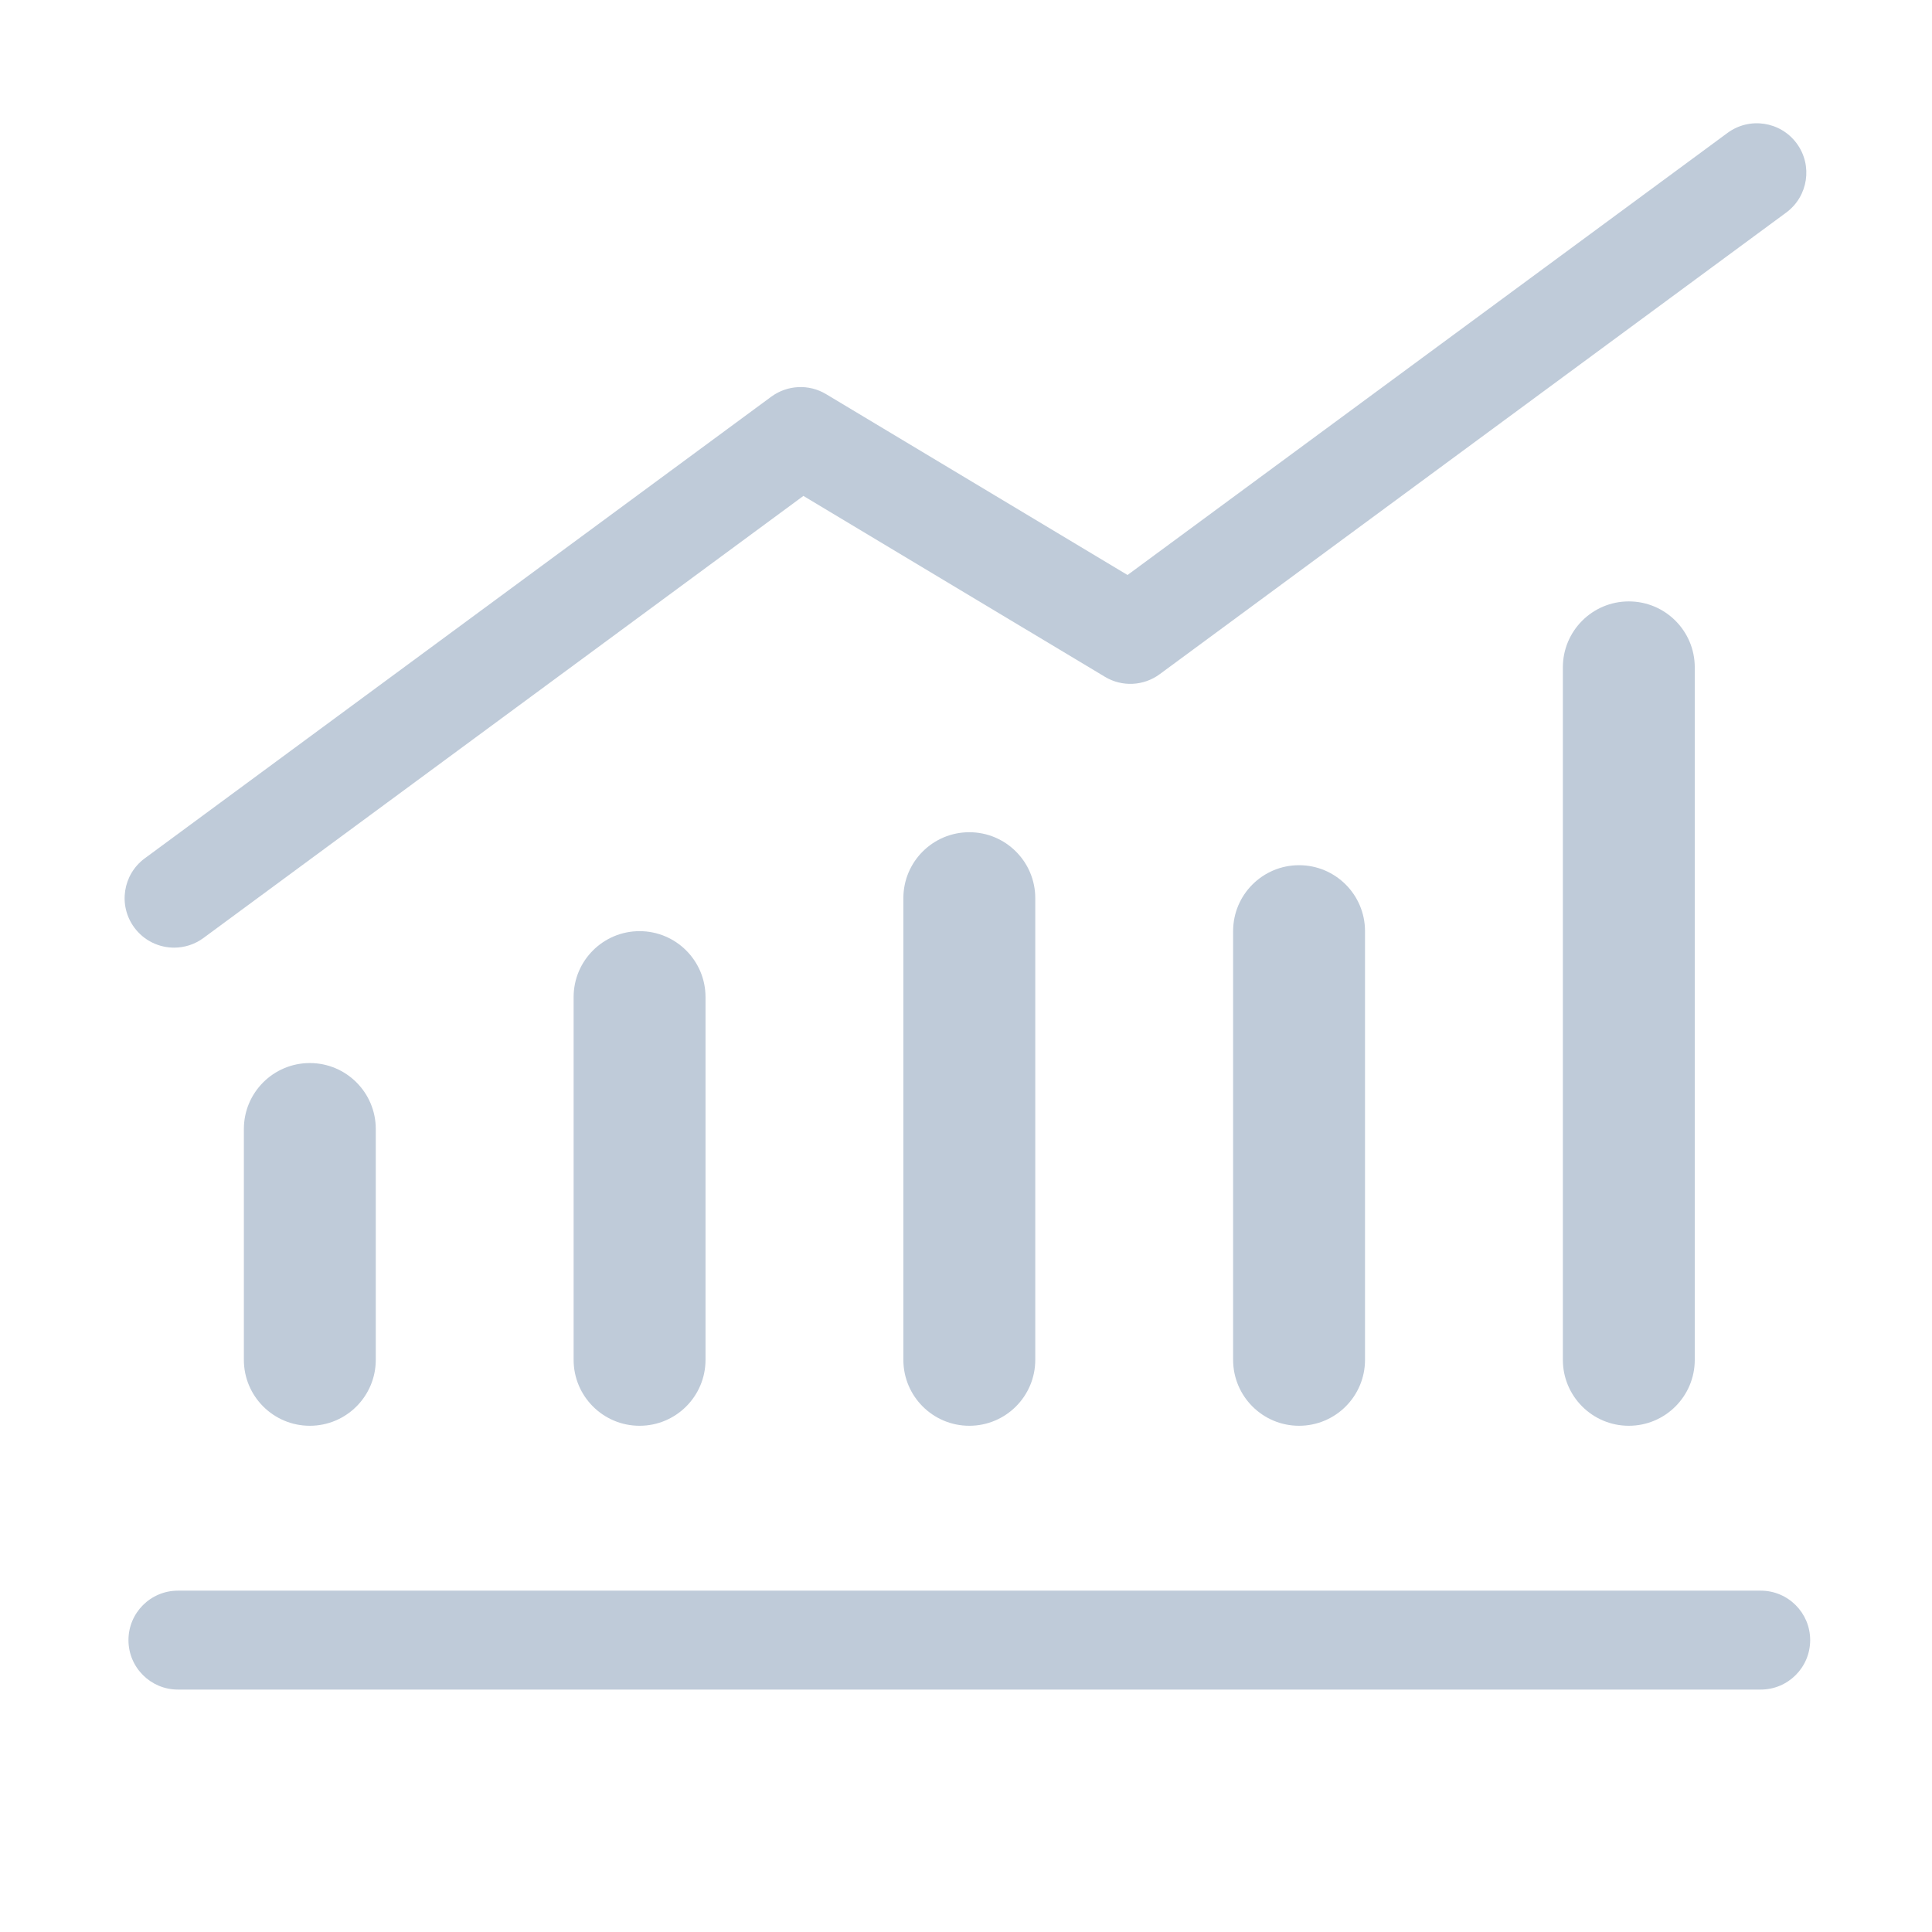 <?xml version="1.0" standalone="no"?><!DOCTYPE svg PUBLIC "-//W3C//DTD SVG 1.1//EN" "http://www.w3.org/Graphics/SVG/1.1/DTD/svg11.dtd"><svg t="1585127407757" class="icon" viewBox="0 0 1024 1024" version="1.1" xmlns="http://www.w3.org/2000/svg" p-id="2620" xmlns:xlink="http://www.w3.org/1999/xlink" width="32" height="32"><defs><style type="text/css"></style></defs><path d="M933.214 895.51 94.302 895.51c-14.482 0-26.216-11.742-26.216-26.216 0-14.474 11.734-26.216 26.216-26.216l838.913 0c14.482 0 26.216 11.742 26.216 26.216C959.43 883.766 947.696 895.51 933.214 895.51z" p-id="2621" fill="#bfcbd9"></path><path d="M92.288 502.269c-8.039 0-15.984-3.687-21.121-10.667-8.594-11.658-6.102-28.059 5.556-36.661l332.061-244.683c8.517-6.247 19.978-6.827 29.04-1.365l159.788 95.869 318.023-234.323c11.64-8.568 28.059-6.093 36.653 5.564 8.594 11.658 6.102 28.059-5.556 36.661l-332.078 244.683c-8.5 6.264-19.952 6.844-29.04 1.365l-159.788-95.869L107.82 497.166C103.143 500.614 97.69 502.269 92.288 502.269z" p-id="2622" fill="#bfcbd9"></path><path d="M164.212 755.69c-19.304 0-34.955-15.651-34.955-34.955L129.257 598.395c0-19.304 15.651-34.955 34.955-34.955s34.955 15.651 34.955 34.955l0 122.341C199.166 740.04 183.515 755.69 164.212 755.69z" p-id="2623" fill="#bfcbd9"></path><path d="M338.985 755.69c-19.304 0-34.955-15.651-34.955-34.955L304.029 528.485c0-19.304 15.651-34.955 34.955-34.955 19.304 0 34.955 15.651 34.955 34.955l0 192.251C373.94 740.04 358.288 755.69 338.985 755.69z" p-id="2624" fill="#bfcbd9"></path><path d="M513.758 755.69c-19.304 0-34.955-15.651-34.955-34.955l0-244.683c0-19.304 15.651-34.955 34.955-34.955s34.955 15.651 34.955 34.955l0 244.683C548.713 740.04 533.062 755.69 513.758 755.69z" p-id="2625" fill="#bfcbd9"></path><path d="M688.532 755.69c-19.304 0-34.955-15.651-34.955-34.955L653.576 493.53c0-19.304 15.651-34.955 34.955-34.955s34.955 15.651 34.955 34.955l0 227.206C723.487 740.04 707.835 755.69 688.532 755.69z" p-id="2626" fill="#bfcbd9"></path><path d="M863.305 755.69c-19.304 0-34.955-15.651-34.955-34.955L828.35 353.712c0-19.304 15.651-34.955 34.955-34.955s34.955 15.651 34.955 34.955l0 367.024C898.26 740.04 882.609 755.69 863.305 755.69z" p-id="2627" fill="#bfcbd9"></path></svg>